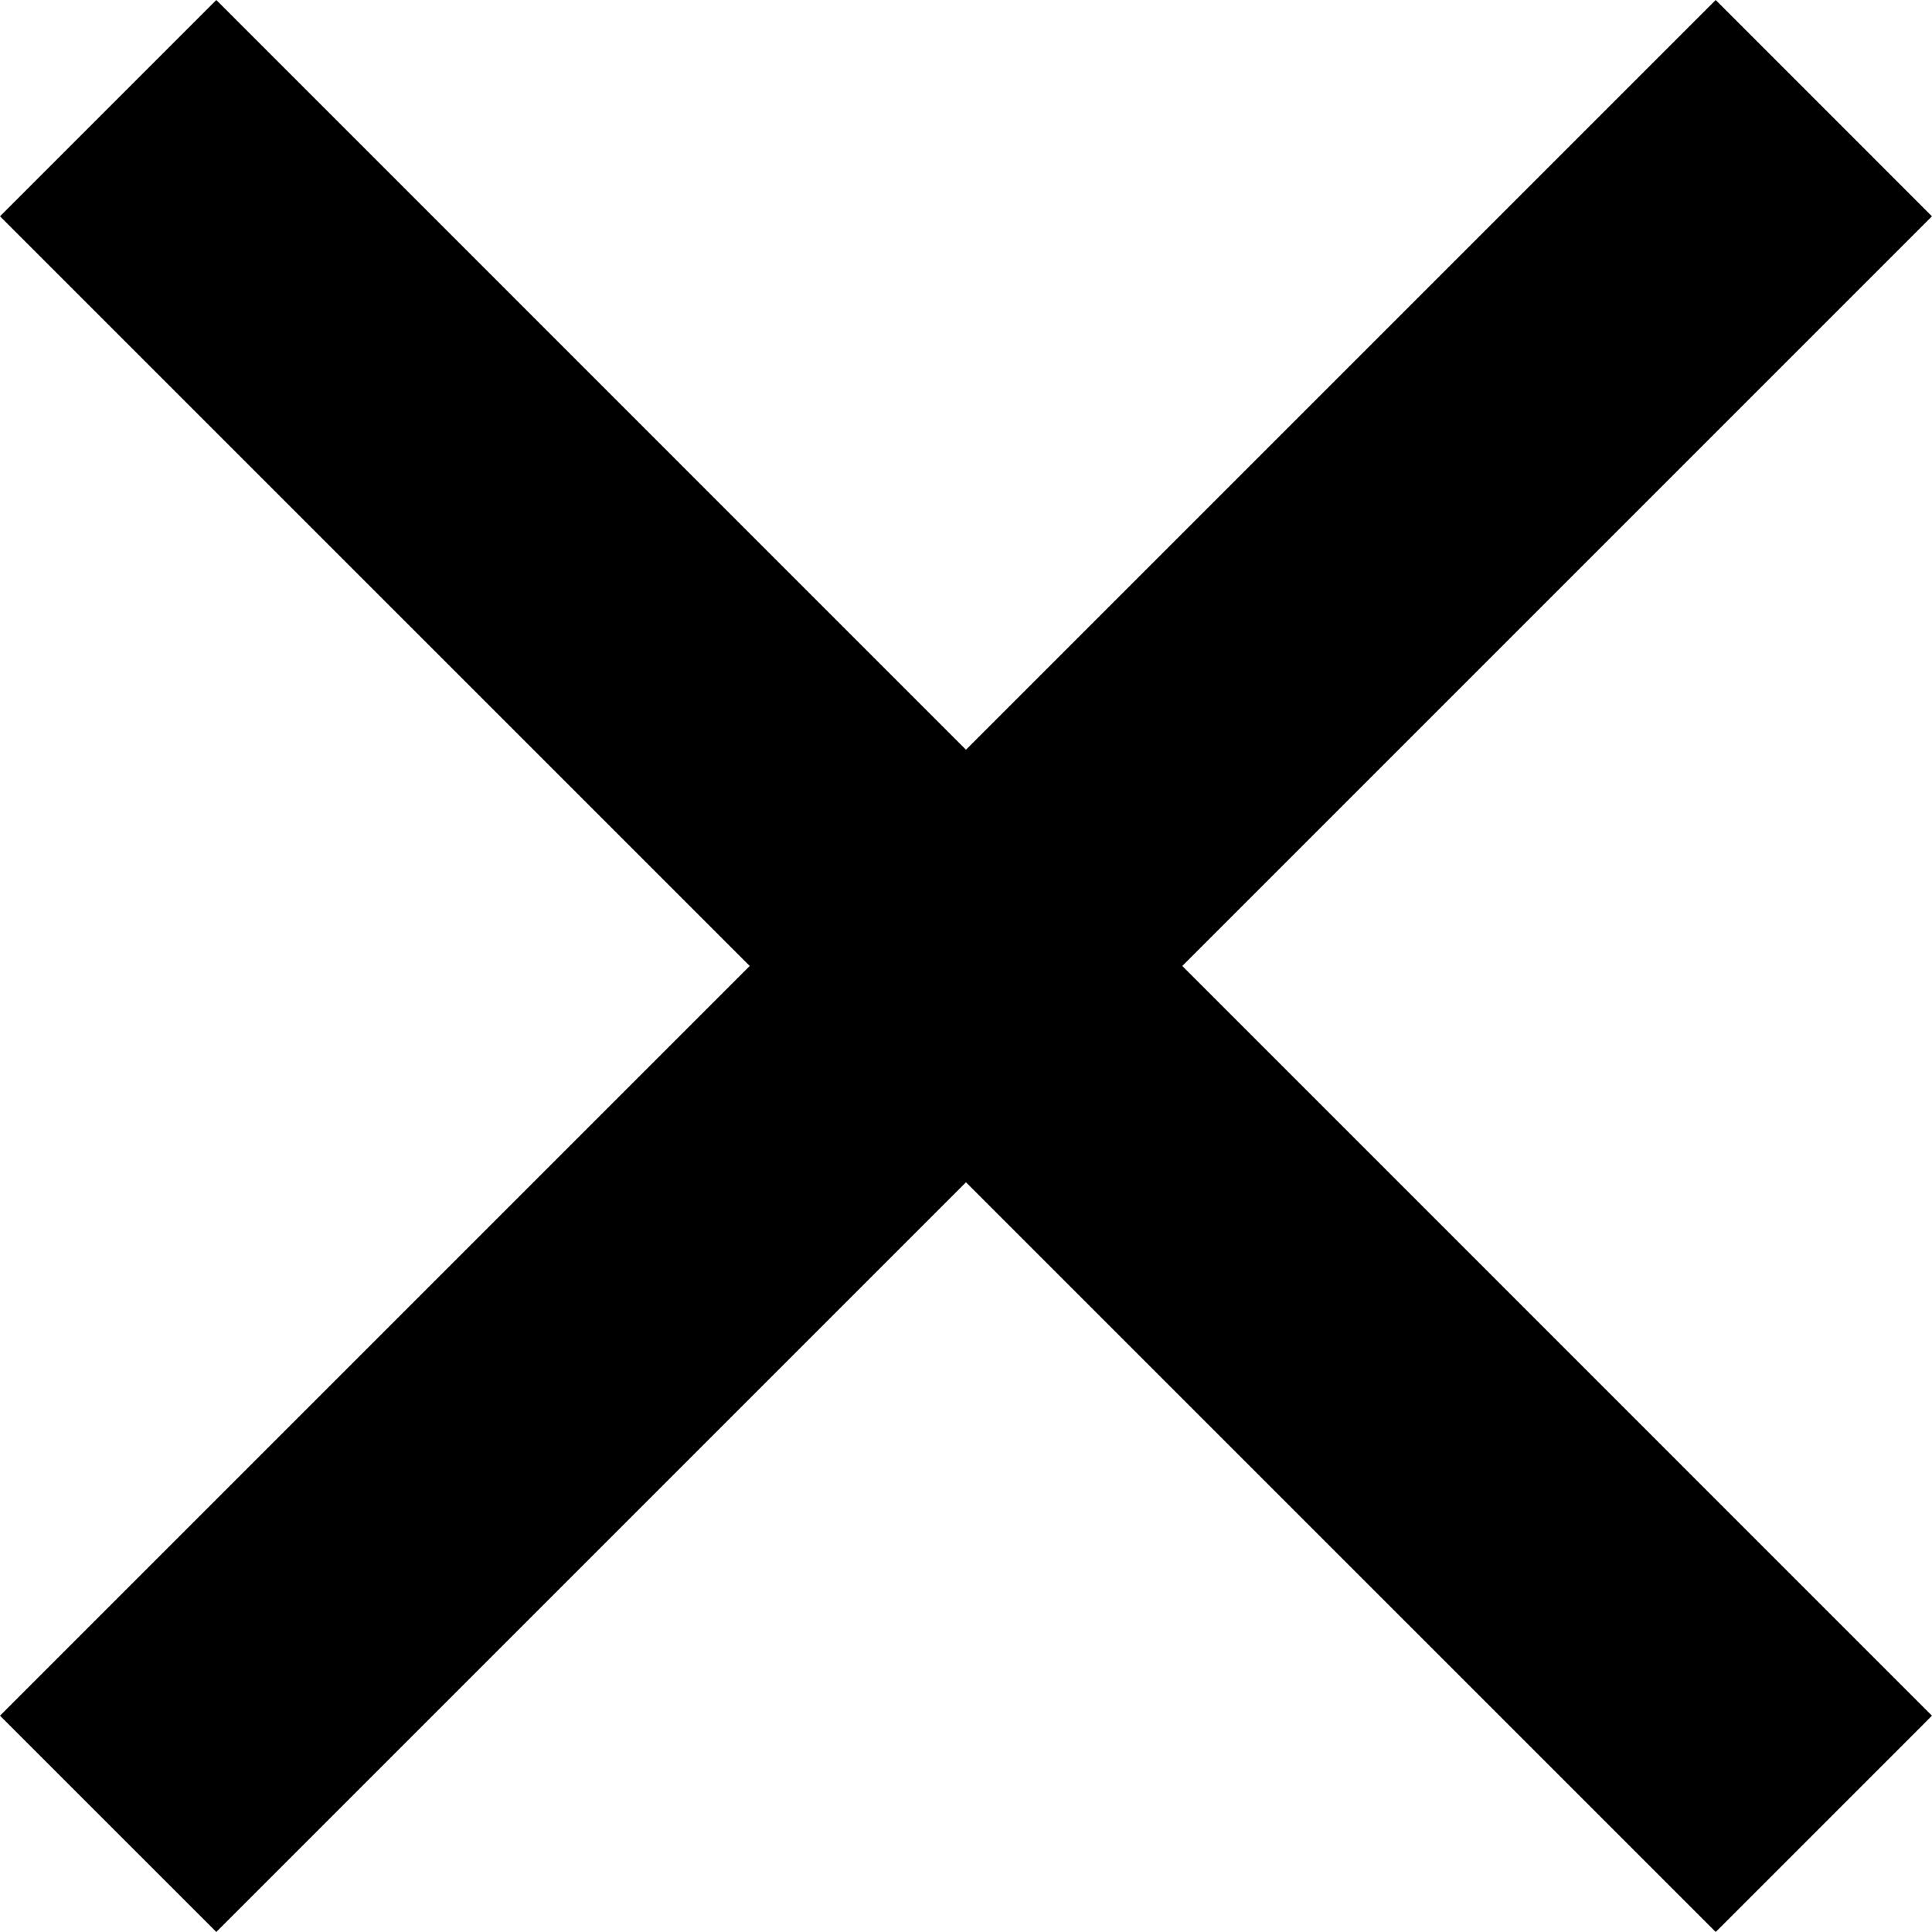 <svg id="Layer_1" data-name="Layer 1" xmlns="http://www.w3.org/2000/svg" viewBox="0 0 475.71 475.71"><polygon class="cls-12" points="475.7 53.26 422.45 0 237.85 184.6 53.26 0 48.04 5.22 0.54 52.72 0 53.26 184.6 237.85 0 422.45 53.26 475.7 237.85 291.11 422.45 475.7 422.99 475.17 470.49 427.67 475.7 422.45 291.11 237.85 475.7 53.26"/></svg>